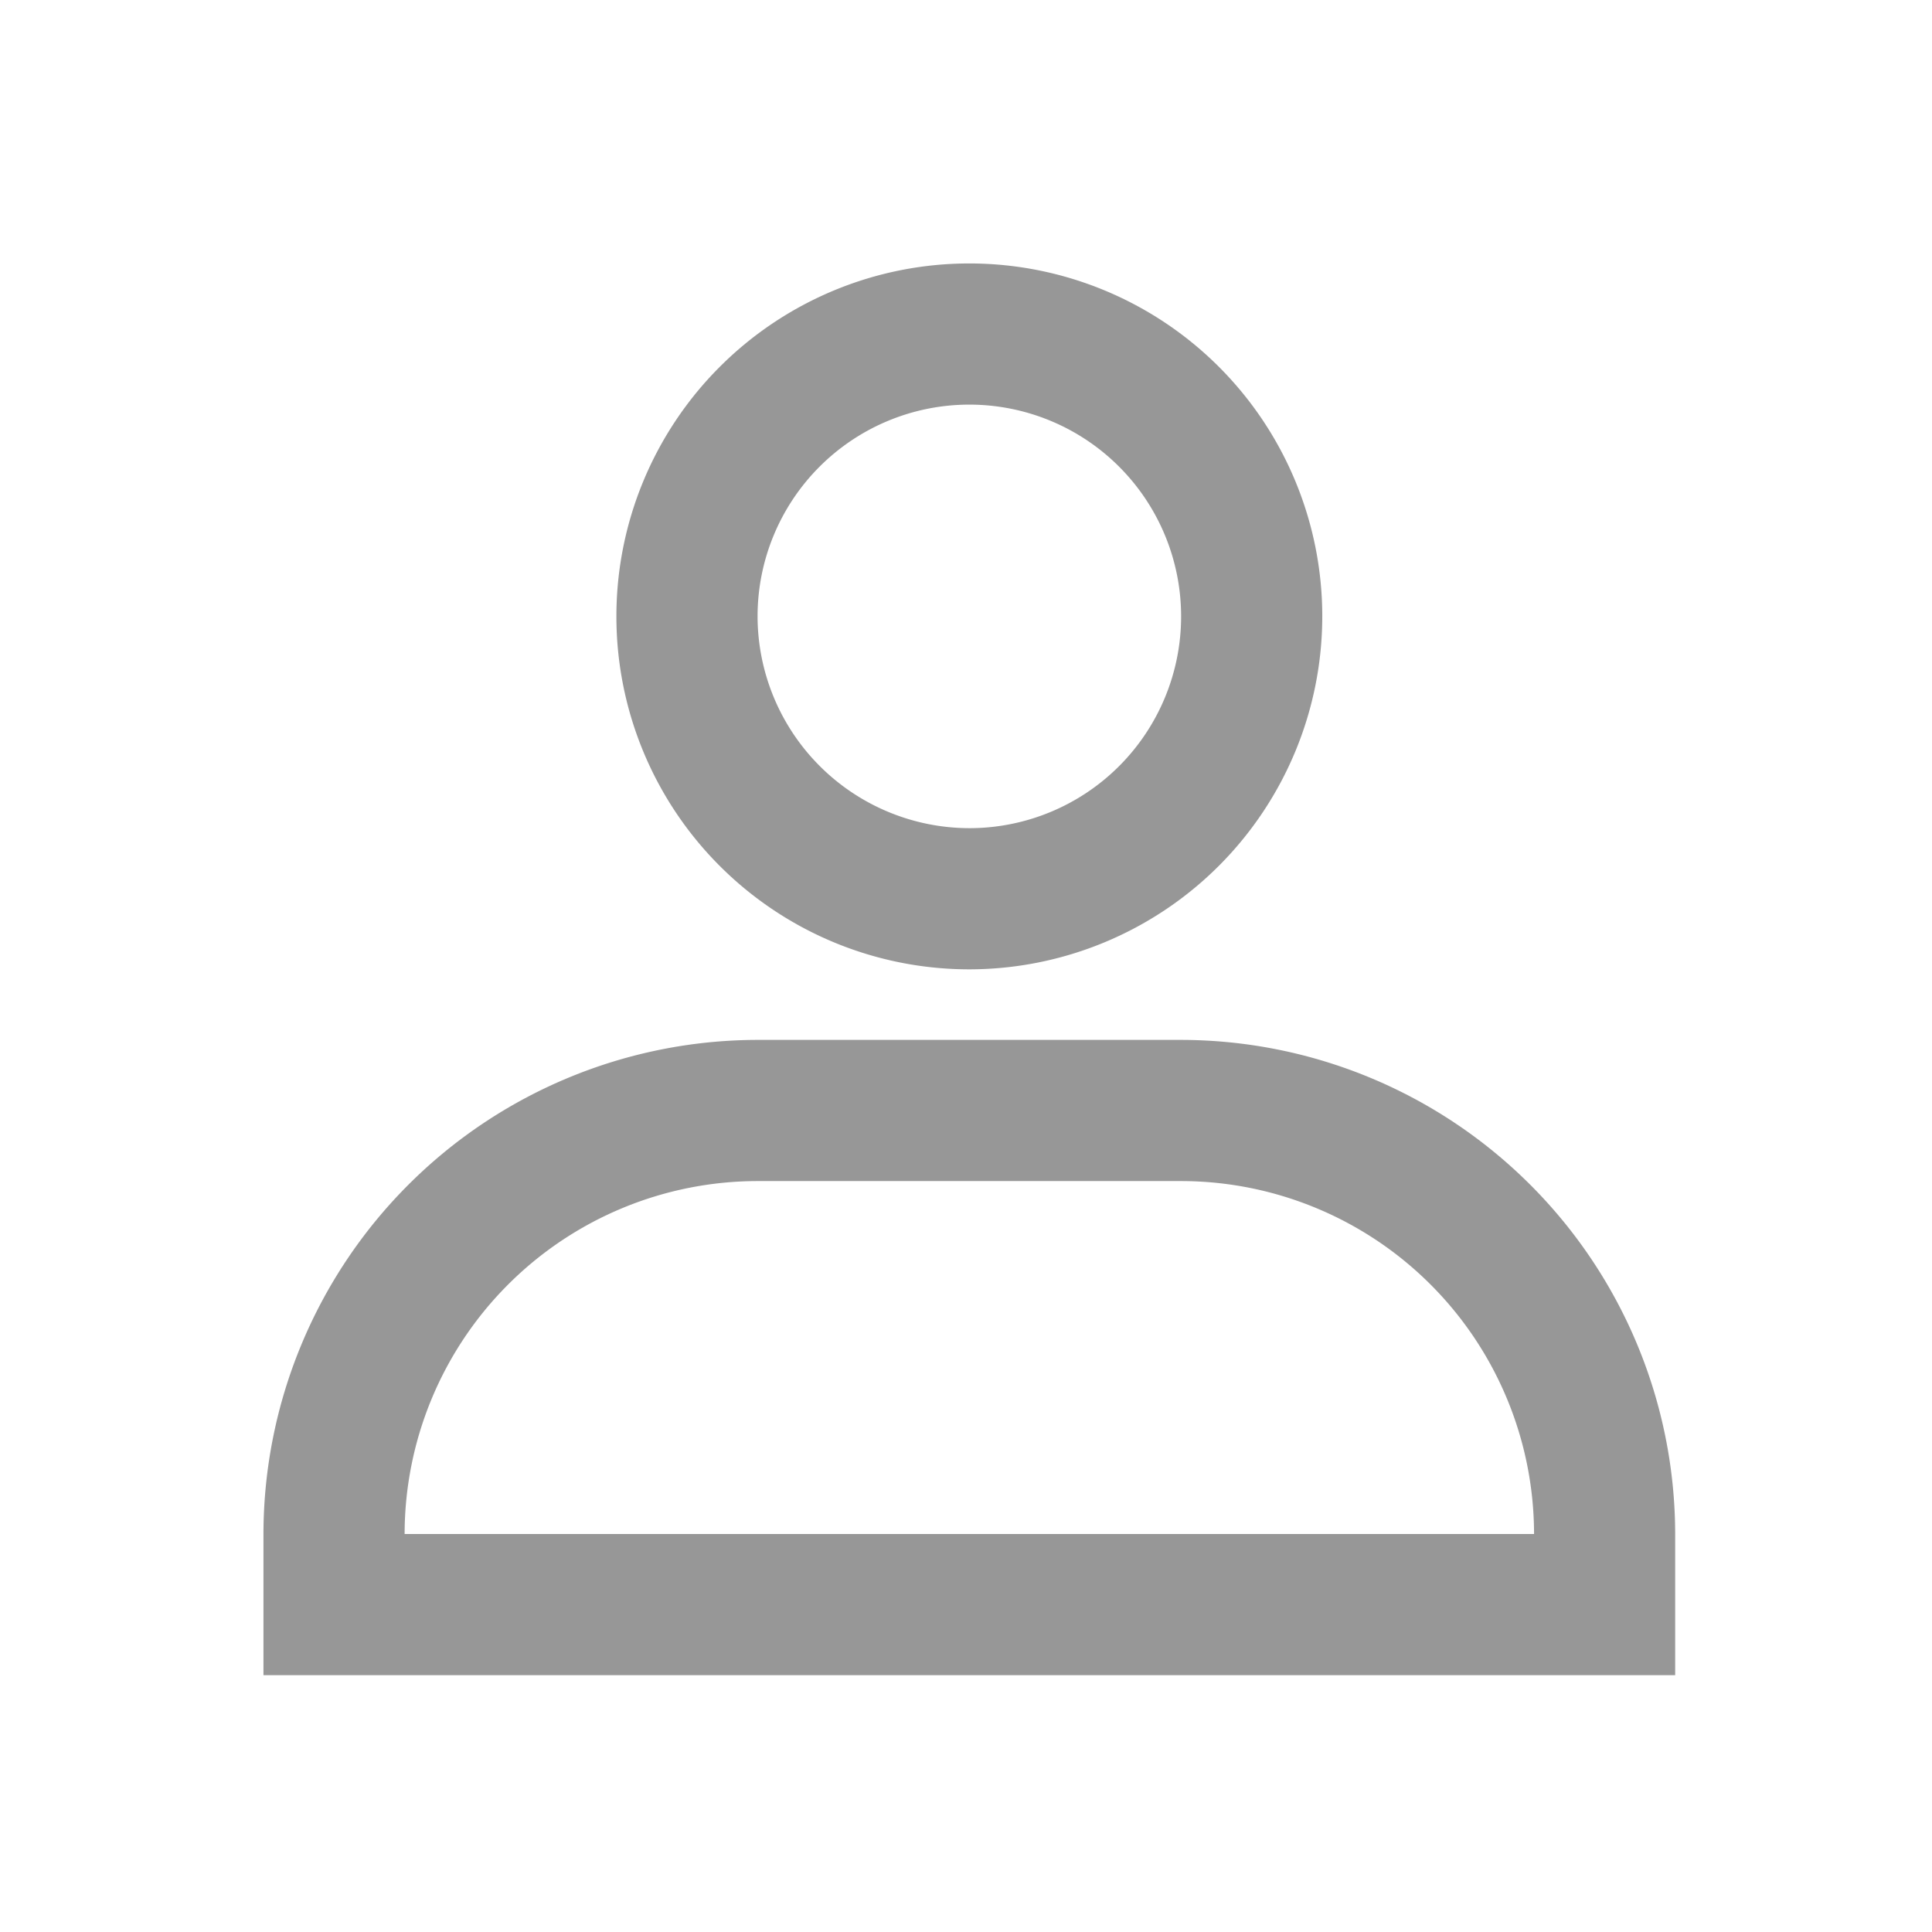 <svg xmlns="http://www.w3.org/2000/svg" width="44" height="44" viewBox="0 0 44 44">
    <defs>
        <style>
            .cls-1{fill:#979797}
        </style>
    </defs>
    <g id="그룹_1357" transform="translate(-688 -493)">
        <g id="그룹_1353" transform="translate(-761 105)">
            <path id="패스_1151" d="M1458.215 416.253a8.046 8.046 0 0 1 8.038-8.038h9.646a8.046 8.046 0 0 1 8.038 8.038zm28.936 0A11.266 11.266 0 0 0 1475.9 405h-9.646A11.266 11.266 0 0 0 1455 416.253v3.215h32.151v-3.215z" class="cls-1" transform="translate(0 6.683)"/>
            <path id="패스_1152" d="M1463.215 402.038a4.823 4.823 0 1 1 4.823 4.823 4.833 4.833 0 0 1-4.823-4.823zm12.861 0a8.038 8.038 0 1 0-8.038 8.038 8.045 8.045 0 0 0 8.038-8.038z" class="cls-1" transform="translate(3.038)"/>
        </g>
        <path id="사각형_865" fill="none" d="M0 0H44V44H0z" transform="translate(688 493)"/>
    </g>
</svg>
